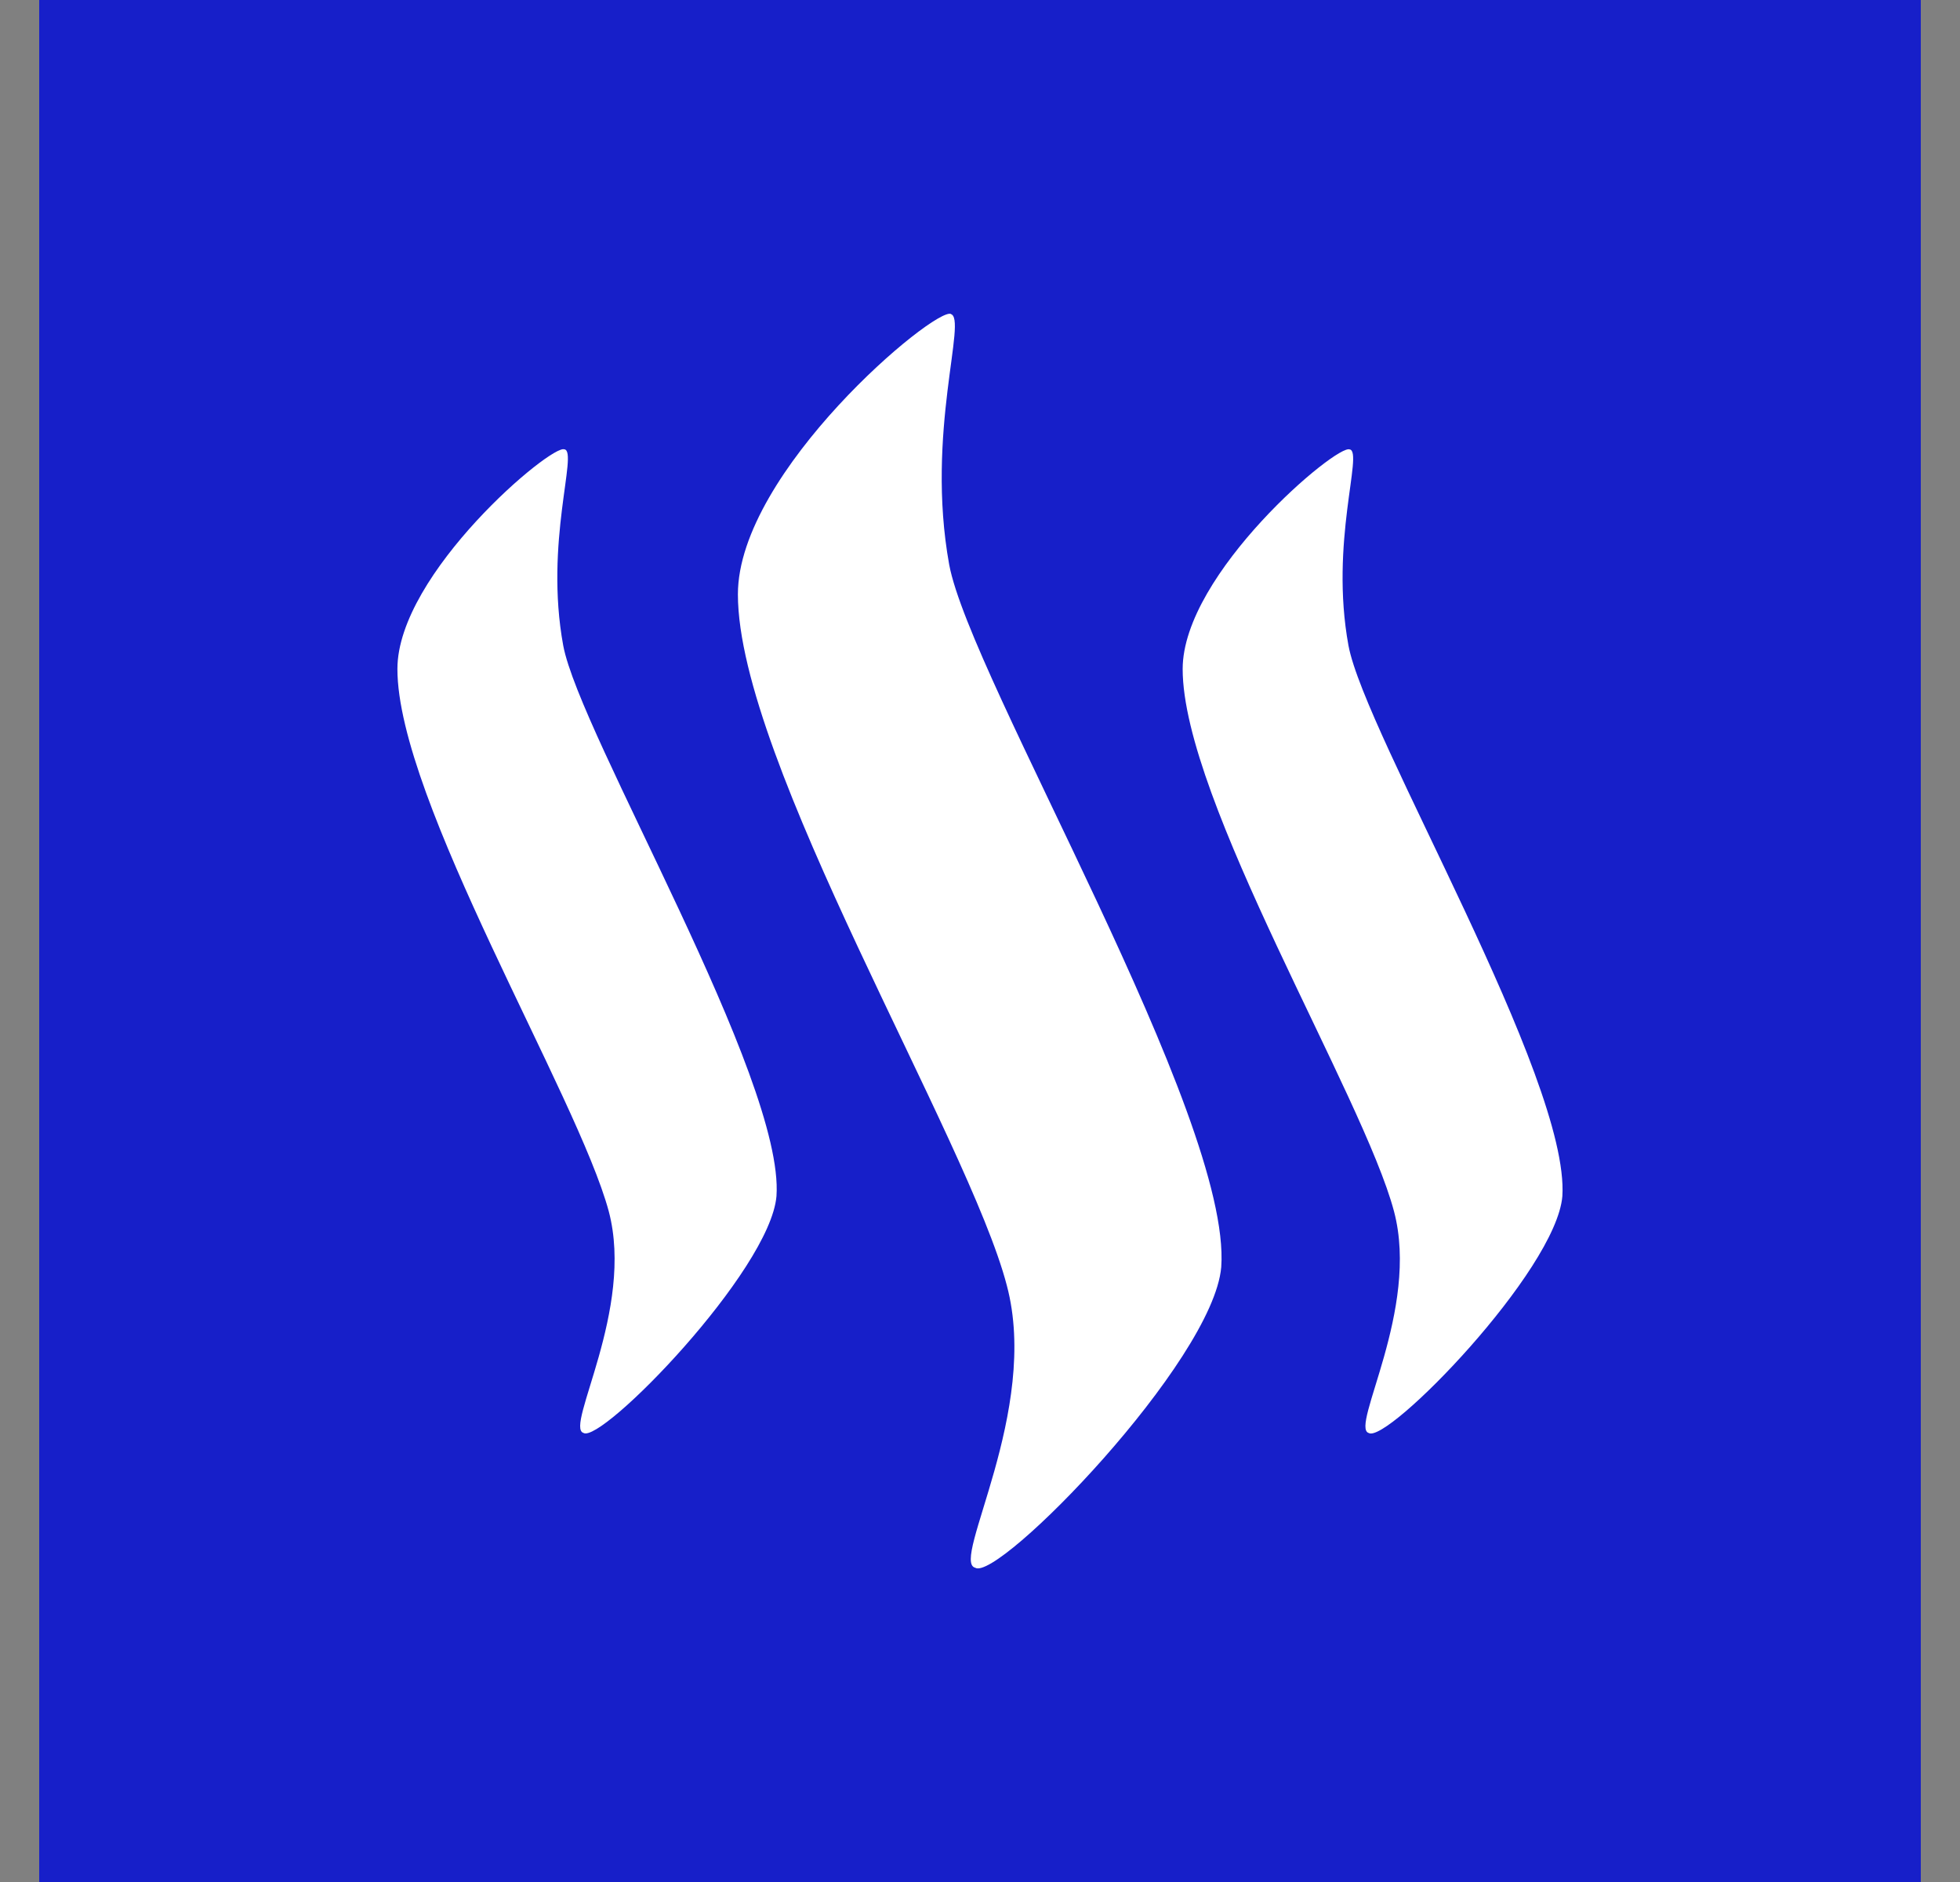 <svg xmlns="http://www.w3.org/2000/svg" width="25" height="24" fill="none" viewBox="0 0 25 24">
    <rect x="0" y="0" width="25" height="24" fill="#808080" stroke="none"/>
    <g clip-path="url(#STEEM__a)">
        <path fill="#171FC9" d="M24.5 0H.5v24h24z"/>
        <path fill="#fff" d="M7.2 5.73c.177.033-.258 1.186-.016 2.502.21 1.13 2.825 5.52 2.72 7.022-.081.952-2.236 3.163-2.462 3.019-.242-.073.654-1.575.323-2.825-.395-1.47-2.696-5.246-2.696-6.917 0-1.219 1.978-2.881 2.131-2.8m4.923-1.727c.227.04-.322 1.51-.016 3.196.267 1.445 3.608 7.038 3.47 8.959-.104 1.202-2.849 4.02-3.139 3.833-.315-.08.831-2.001.404-3.6-.485-1.863-3.43-6.69-3.43-8.813 0-1.565 2.518-3.672 2.72-3.575zm5.093 1.727c.177.033-.258 1.186-.016 2.502.21 1.13 2.825 5.52 2.728 7.022-.08.952-2.236 3.163-2.47 3.019-.242-.073.654-1.575.323-2.825-.388-1.47-2.696-5.246-2.696-6.917 0-1.219 1.978-2.881 2.131-2.8"/>
    </g>
    <defs>
        <clipPath id="STEEM__a">
            <path fill="#fff" d="M.5 0h24v24H.5z"/>
        </clipPath>
    </defs>
</svg>
